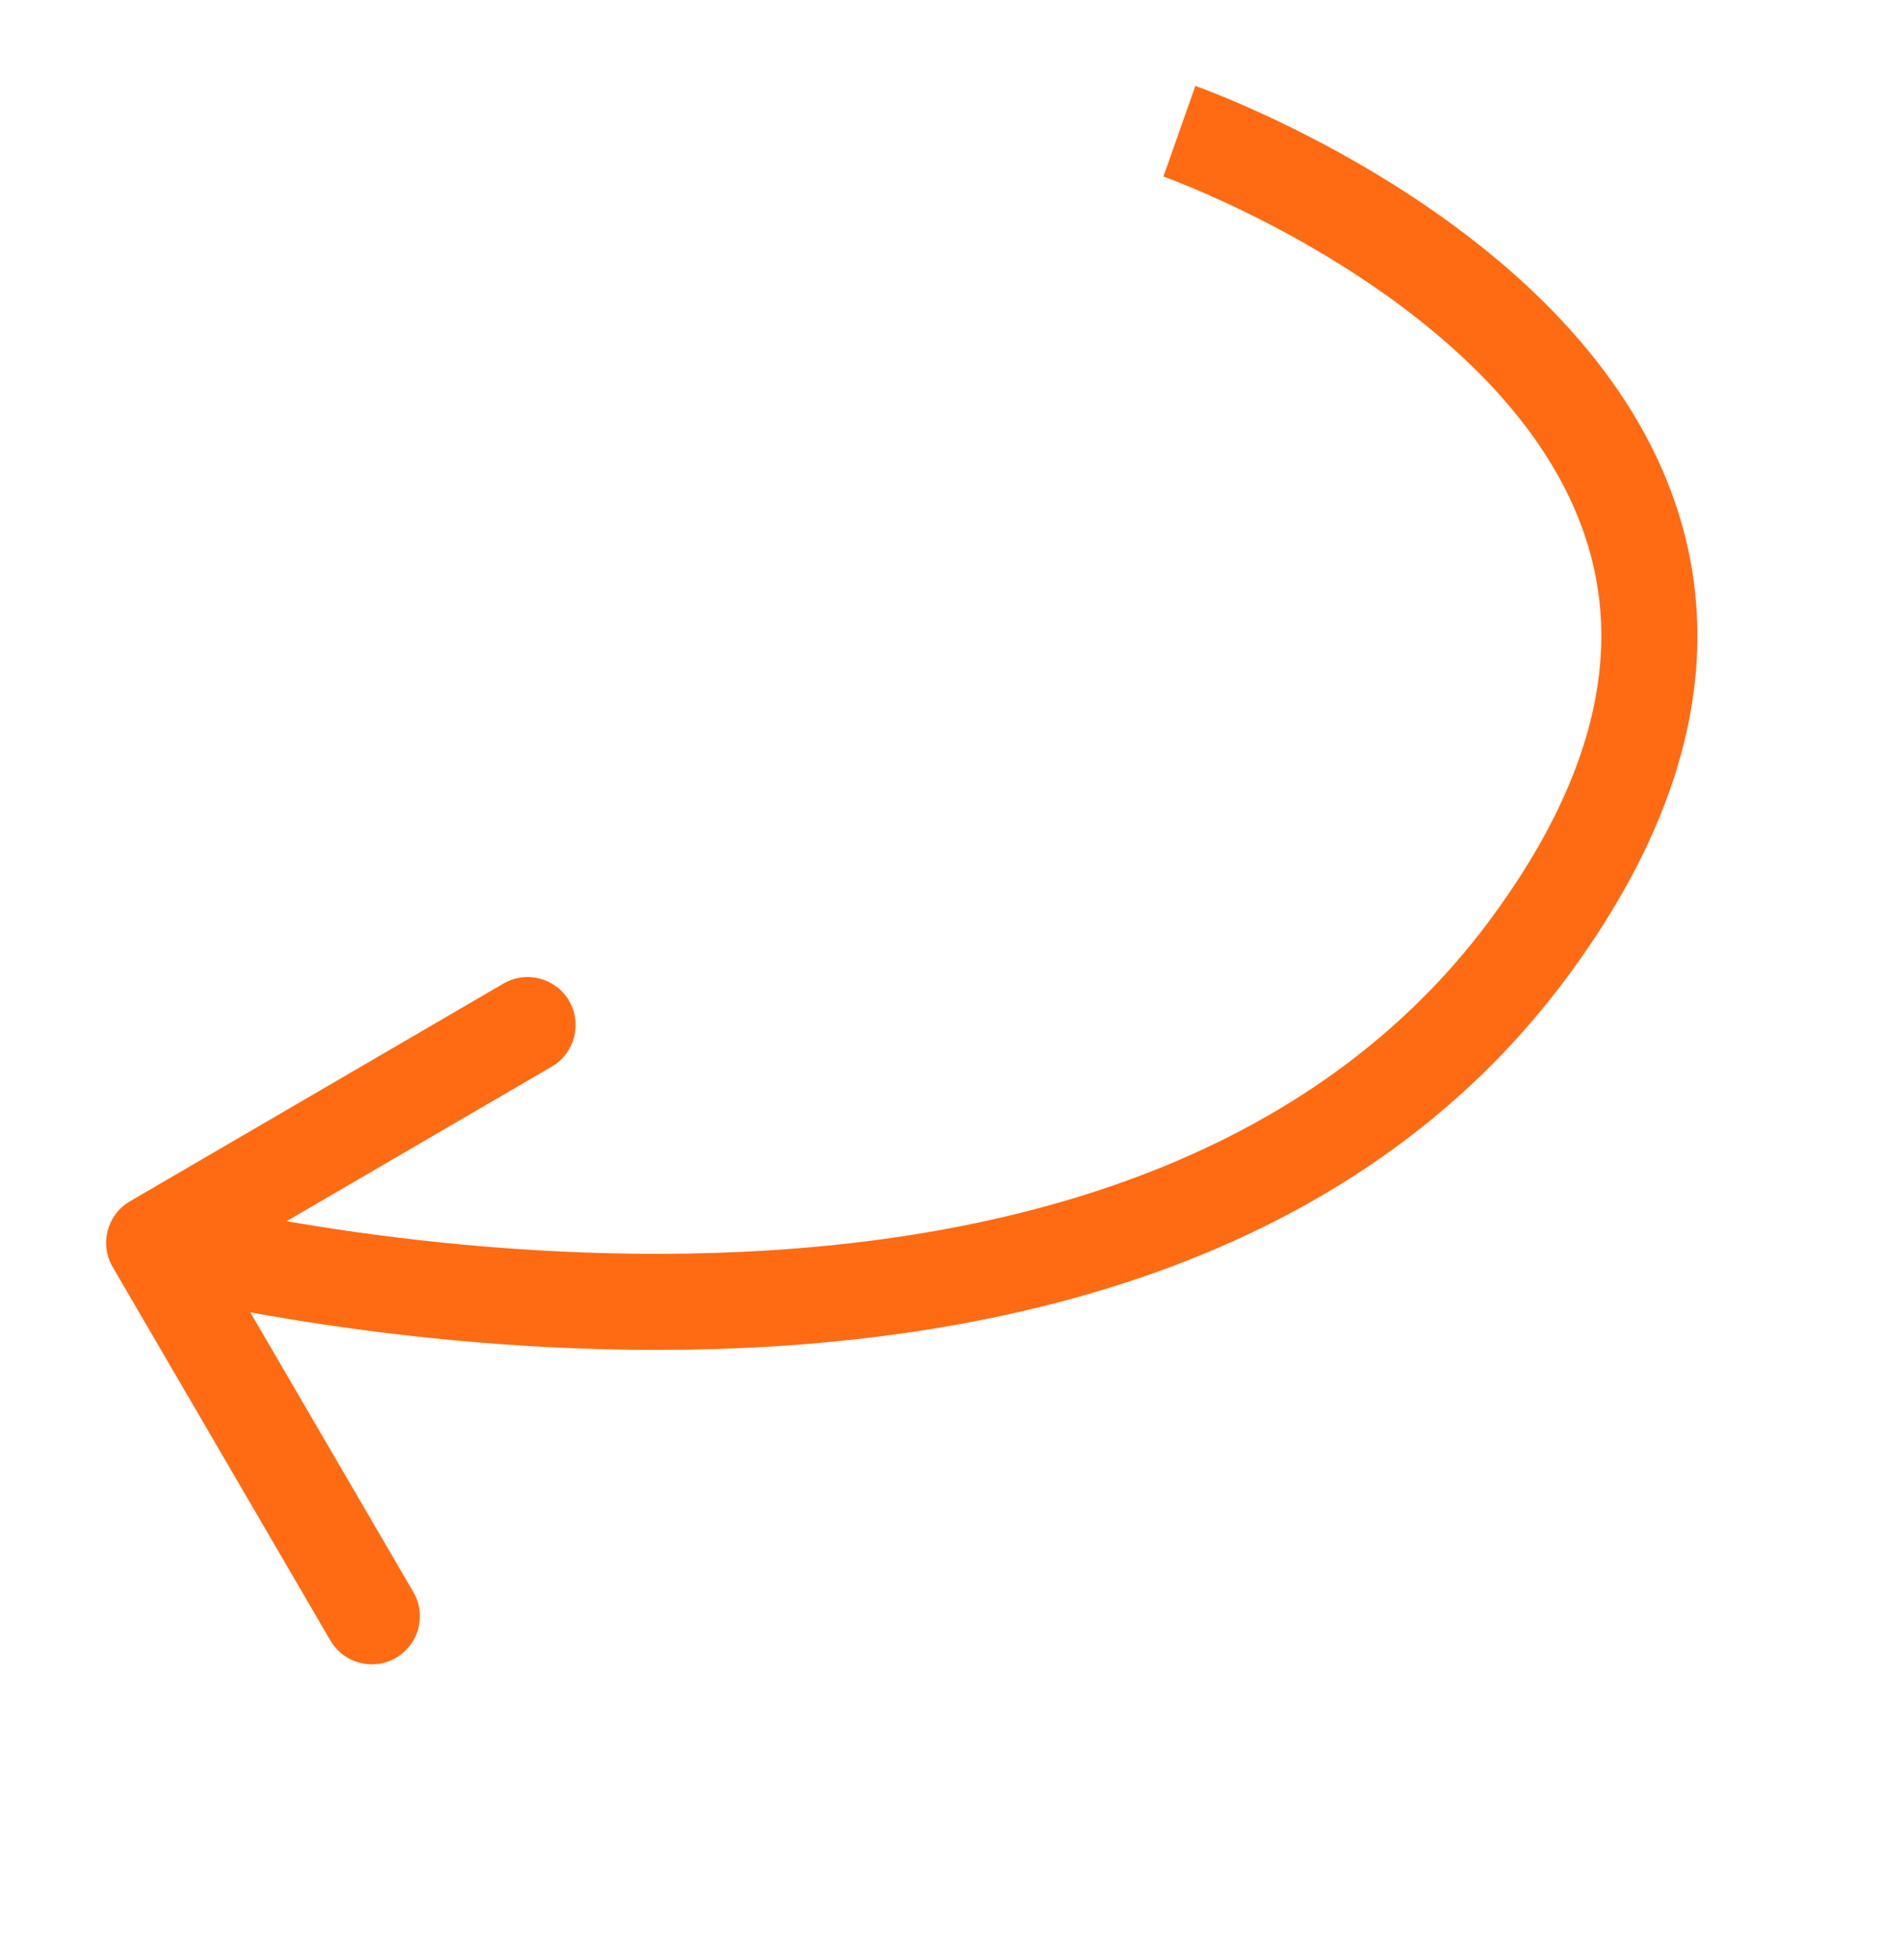 <svg width="198" height="204" viewBox="0 0 198 204" fill="none" xmlns="http://www.w3.org/2000/svg">
<path d="M159.2 98.638L163.221 101.61L159.2 98.638ZM13.533 125.045C11.147 126.436 10.34 129.497 11.731 131.883L34.393 170.76C35.784 173.146 38.845 173.952 41.231 172.562C43.617 171.171 44.423 168.11 43.032 165.724L22.888 131.167L57.446 111.022C59.831 109.632 60.638 106.57 59.248 104.185C57.857 101.799 54.795 100.992 52.41 102.383L13.533 125.045ZM122.778 13.661C121.119 18.378 121.118 18.378 121.116 18.377C121.116 18.377 121.115 18.377 121.115 18.377C121.115 18.377 121.116 18.377 121.118 18.378C121.123 18.379 121.132 18.383 121.146 18.387C121.173 18.397 121.219 18.414 121.282 18.437C121.408 18.483 121.604 18.556 121.865 18.656C122.386 18.855 123.161 19.161 124.144 19.573C126.112 20.399 128.897 21.647 132.117 23.32C138.599 26.686 146.651 31.67 153.367 38.24C160.085 44.811 165.181 52.68 166.413 61.857C167.631 70.926 165.187 82.122 155.179 95.667L163.221 101.61C174.379 86.51 177.967 72.761 176.324 60.526C174.695 48.398 168.039 38.603 160.36 31.091C152.679 23.578 143.688 18.061 136.726 14.445C133.225 12.627 130.188 11.264 128.014 10.352C126.926 9.896 126.051 9.55 125.439 9.316C125.132 9.199 124.892 9.11 124.723 9.048C124.638 9.017 124.571 8.992 124.523 8.975C124.499 8.967 124.48 8.96 124.465 8.954C124.458 8.952 124.452 8.95 124.447 8.948C124.444 8.947 124.442 8.946 124.44 8.946C124.438 8.945 124.436 8.944 122.778 13.661ZM155.179 95.667C135.431 122.392 101.686 129.974 71.665 130.486C56.785 130.74 43.161 129.246 33.244 127.681C28.292 126.9 24.282 126.105 21.523 125.508C20.144 125.209 19.078 124.961 18.366 124.789C18.009 124.703 17.741 124.636 17.566 124.592C17.478 124.57 17.414 124.553 17.374 124.543C17.353 124.537 17.339 124.534 17.331 124.532C17.327 124.53 17.324 124.53 17.323 124.53C17.323 124.529 17.323 124.53 17.323 124.529C17.323 124.53 17.325 124.53 16.051 129.365C14.777 134.2 14.779 134.2 14.781 134.201C14.782 134.201 14.785 134.202 14.787 134.203C14.792 134.204 14.799 134.206 14.807 134.208C14.823 134.212 14.846 134.218 14.874 134.225C14.931 134.24 15.012 134.261 15.117 134.287C15.326 134.34 15.629 134.415 16.021 134.51C16.806 134.699 17.948 134.965 19.408 135.281C22.327 135.913 26.524 136.745 31.686 137.559C41.994 139.185 56.22 140.751 71.836 140.485C102.806 139.957 140.636 132.176 163.221 101.61L155.179 95.667Z" fill="#FF6B12"/>
</svg>
